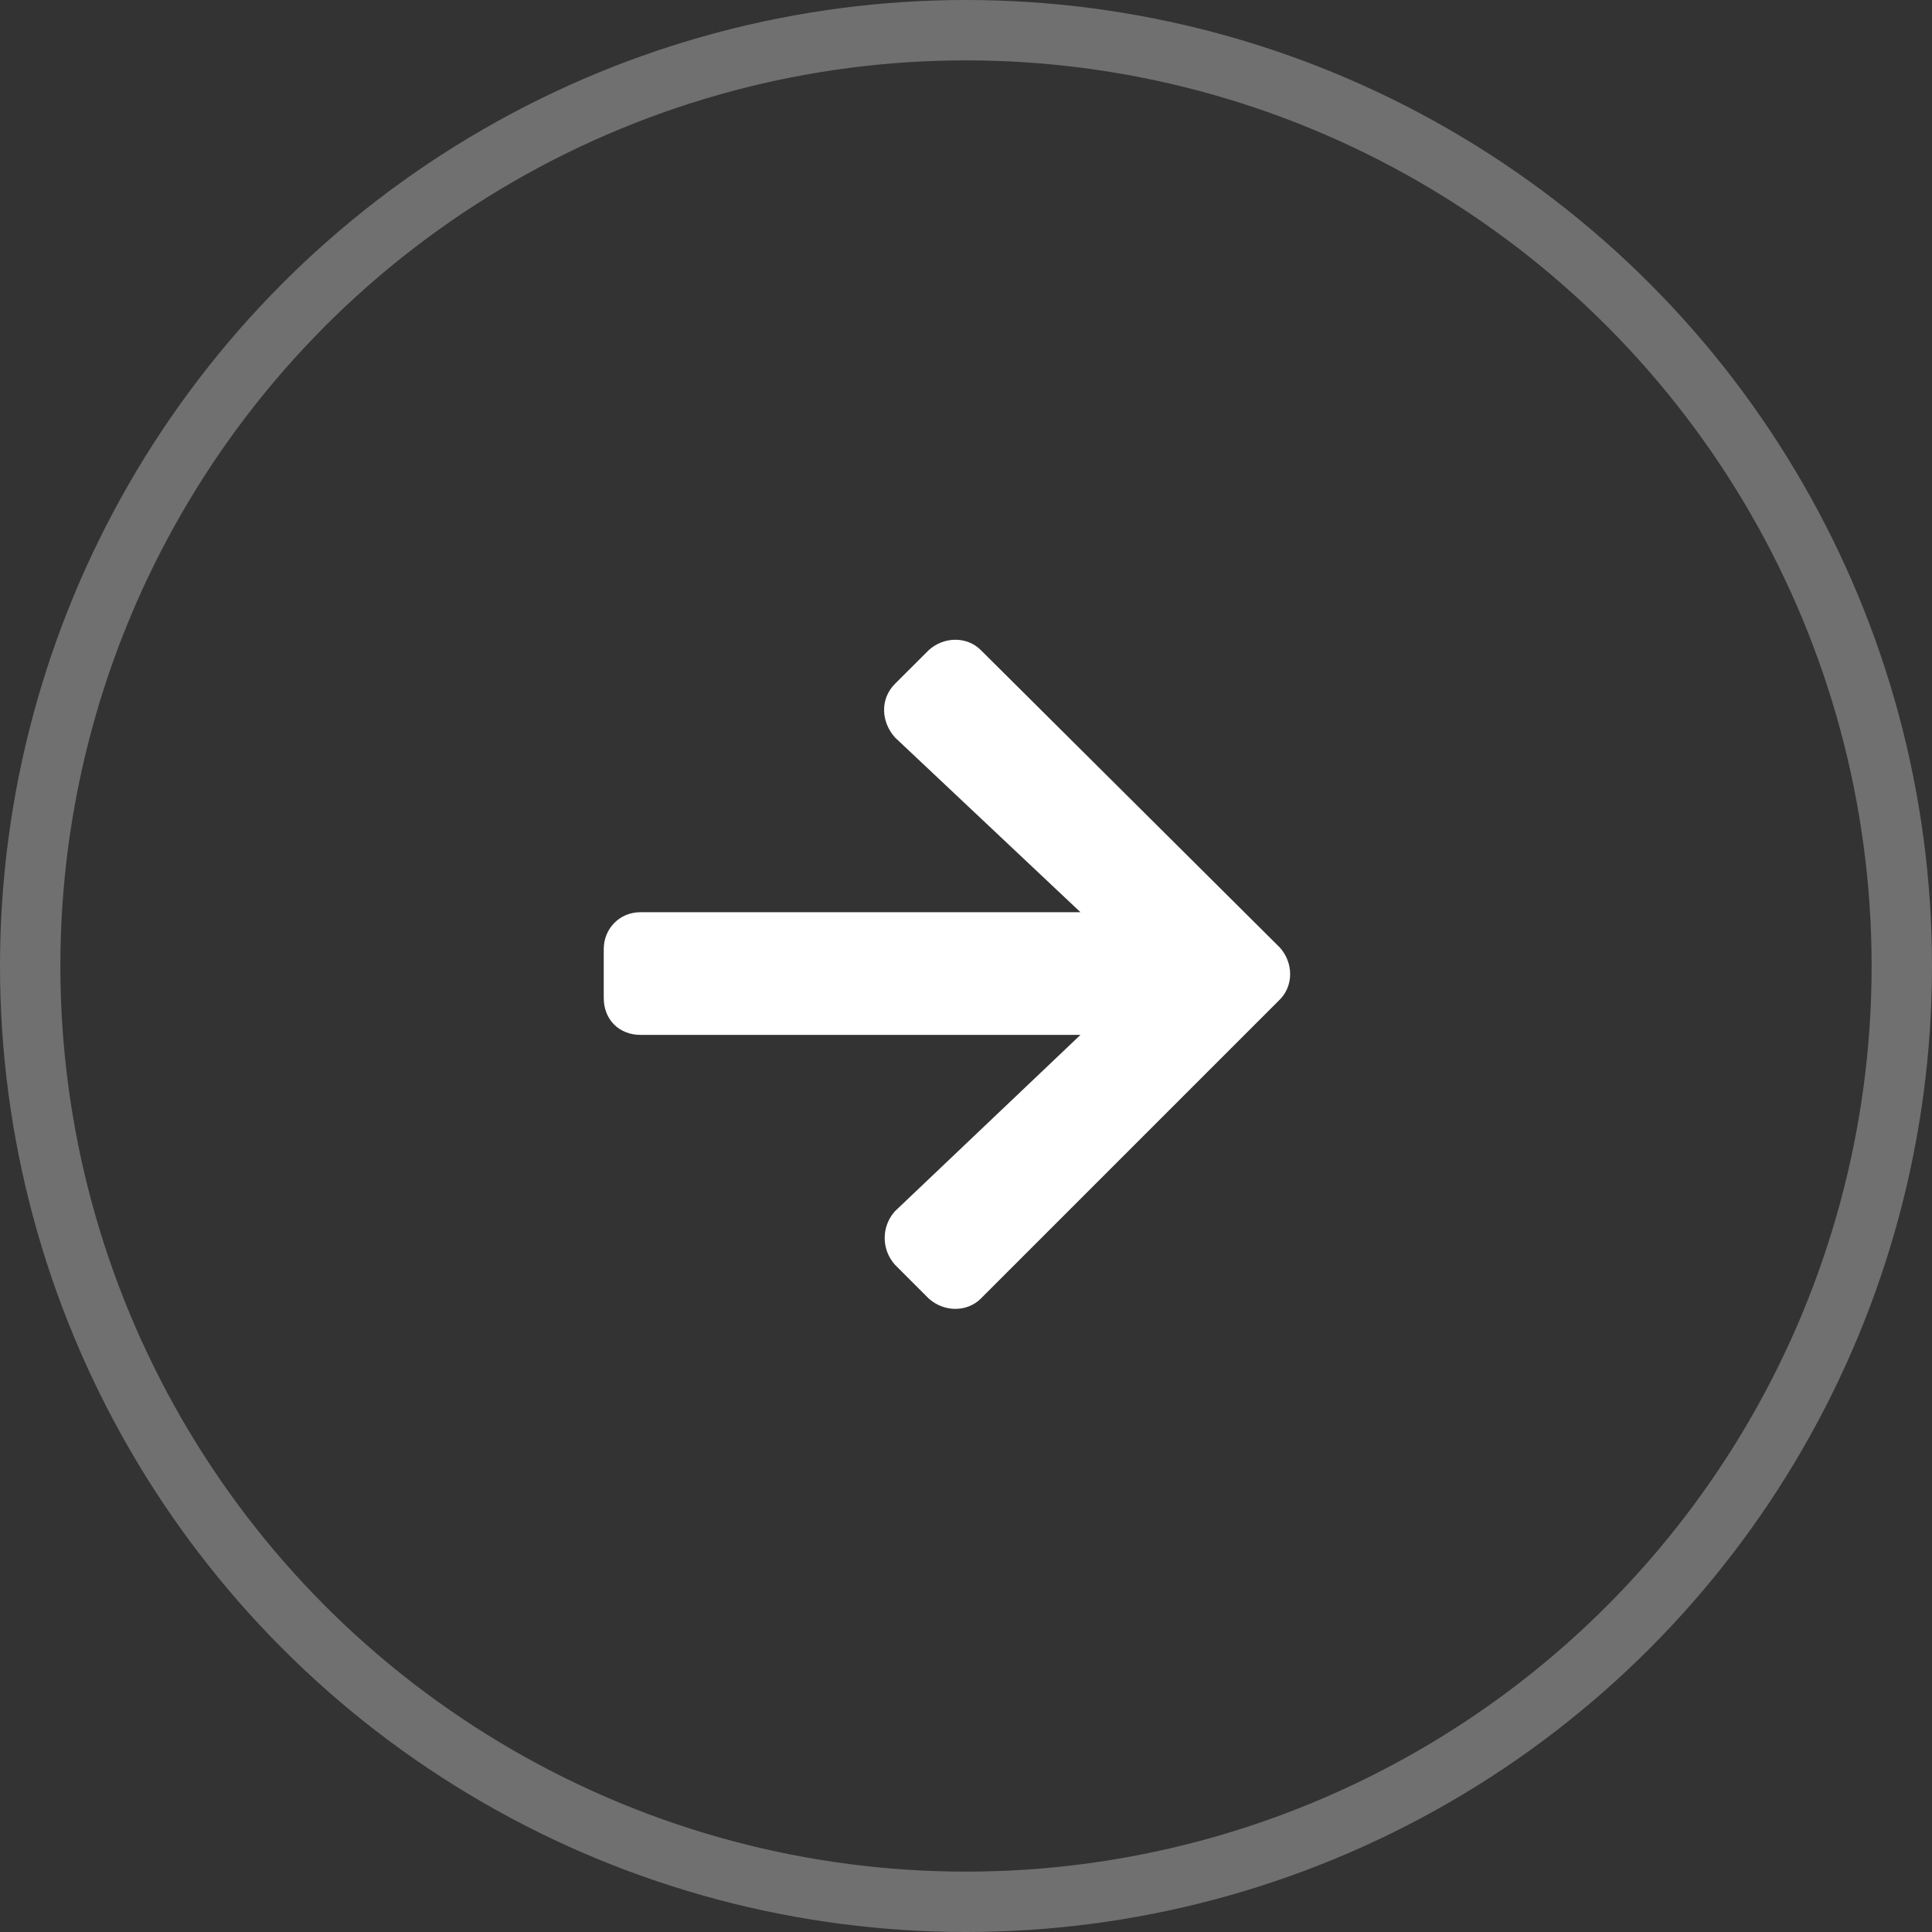 <svg width="32" height="32" viewBox="0 0 32 32" fill="none" xmlns="http://www.w3.org/2000/svg">
<rect x="0" y="0" width="32" height="32" fill="#333333" stroke="none"/>
<circle cx="16" cy="16" r="15.5" stroke="white" stroke-opacity="0.3"/>
<path d="M14.824 11.326C14.57 11.58 14.596 11.961 14.824 12.215L17.896 15.109H10.609C10.254 15.109 10 15.389 10 15.719V16.531C10 16.887 10.254 17.141 10.609 17.141H17.896L14.824 20.061C14.596 20.314 14.596 20.695 14.824 20.949L15.383 21.508C15.637 21.736 16.018 21.736 16.246 21.508L21.197 16.557C21.426 16.328 21.426 15.947 21.197 15.693L16.246 10.768C16.018 10.539 15.637 10.539 15.383 10.768L14.824 11.326Z" fill="white"/>
</svg>
